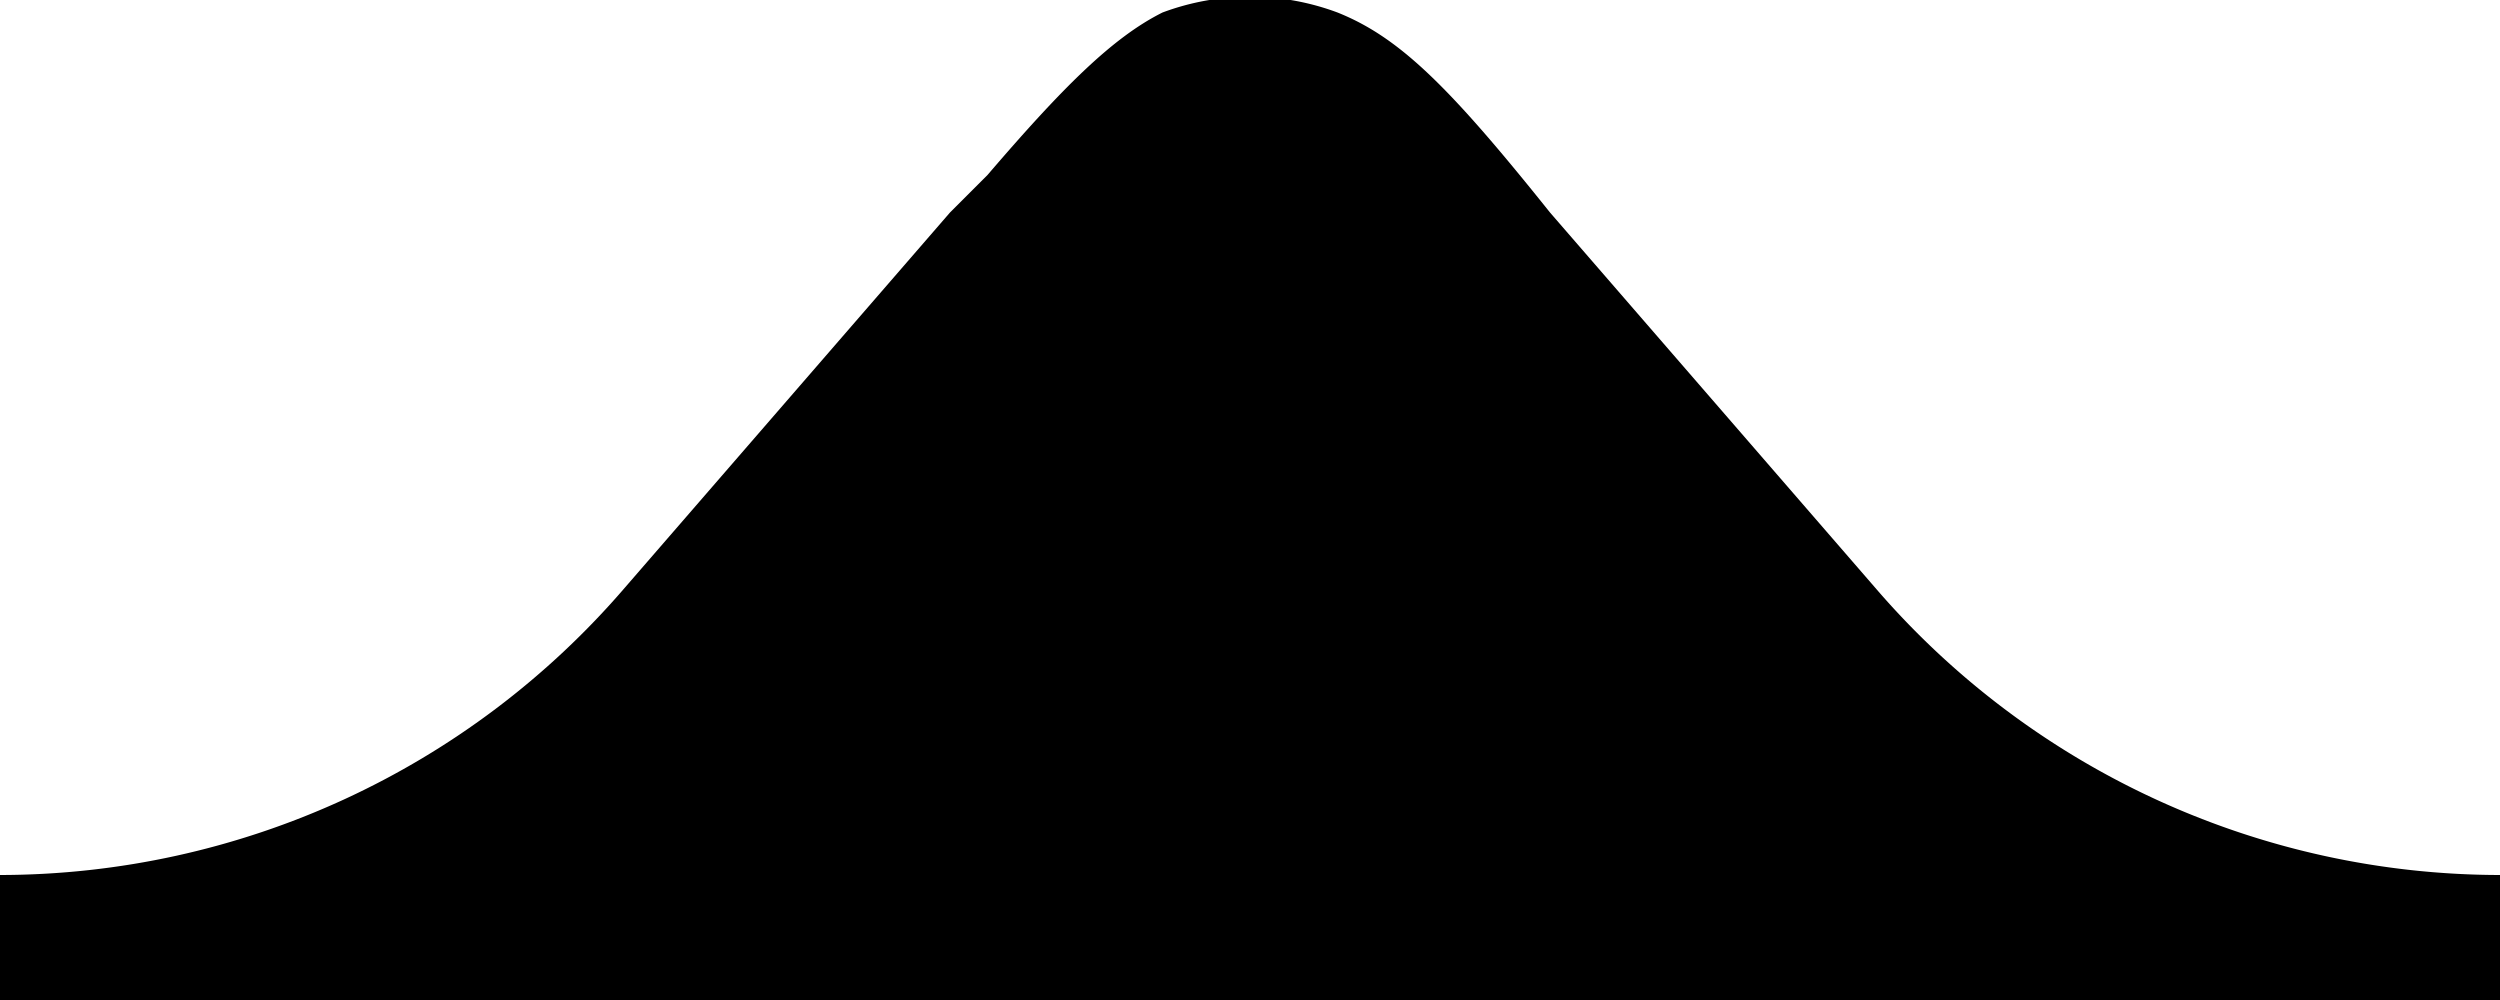 <svg width="20" height="8" fill="none" xmlns="http://www.w3.org/2000/svg"><path d="M10.7.1c.5.2.9.6 1.7 1.6l2.6 3A6.6 6.6 0 0 0 20 7v1H0V7a6.6 6.6 0 0 0 5-2.3l2.6-3 .3-.3C8.5.7 8.9.3 9.3.1a2 2 0 0 1 1.4 0Z" fill="currentcolor"/></svg>